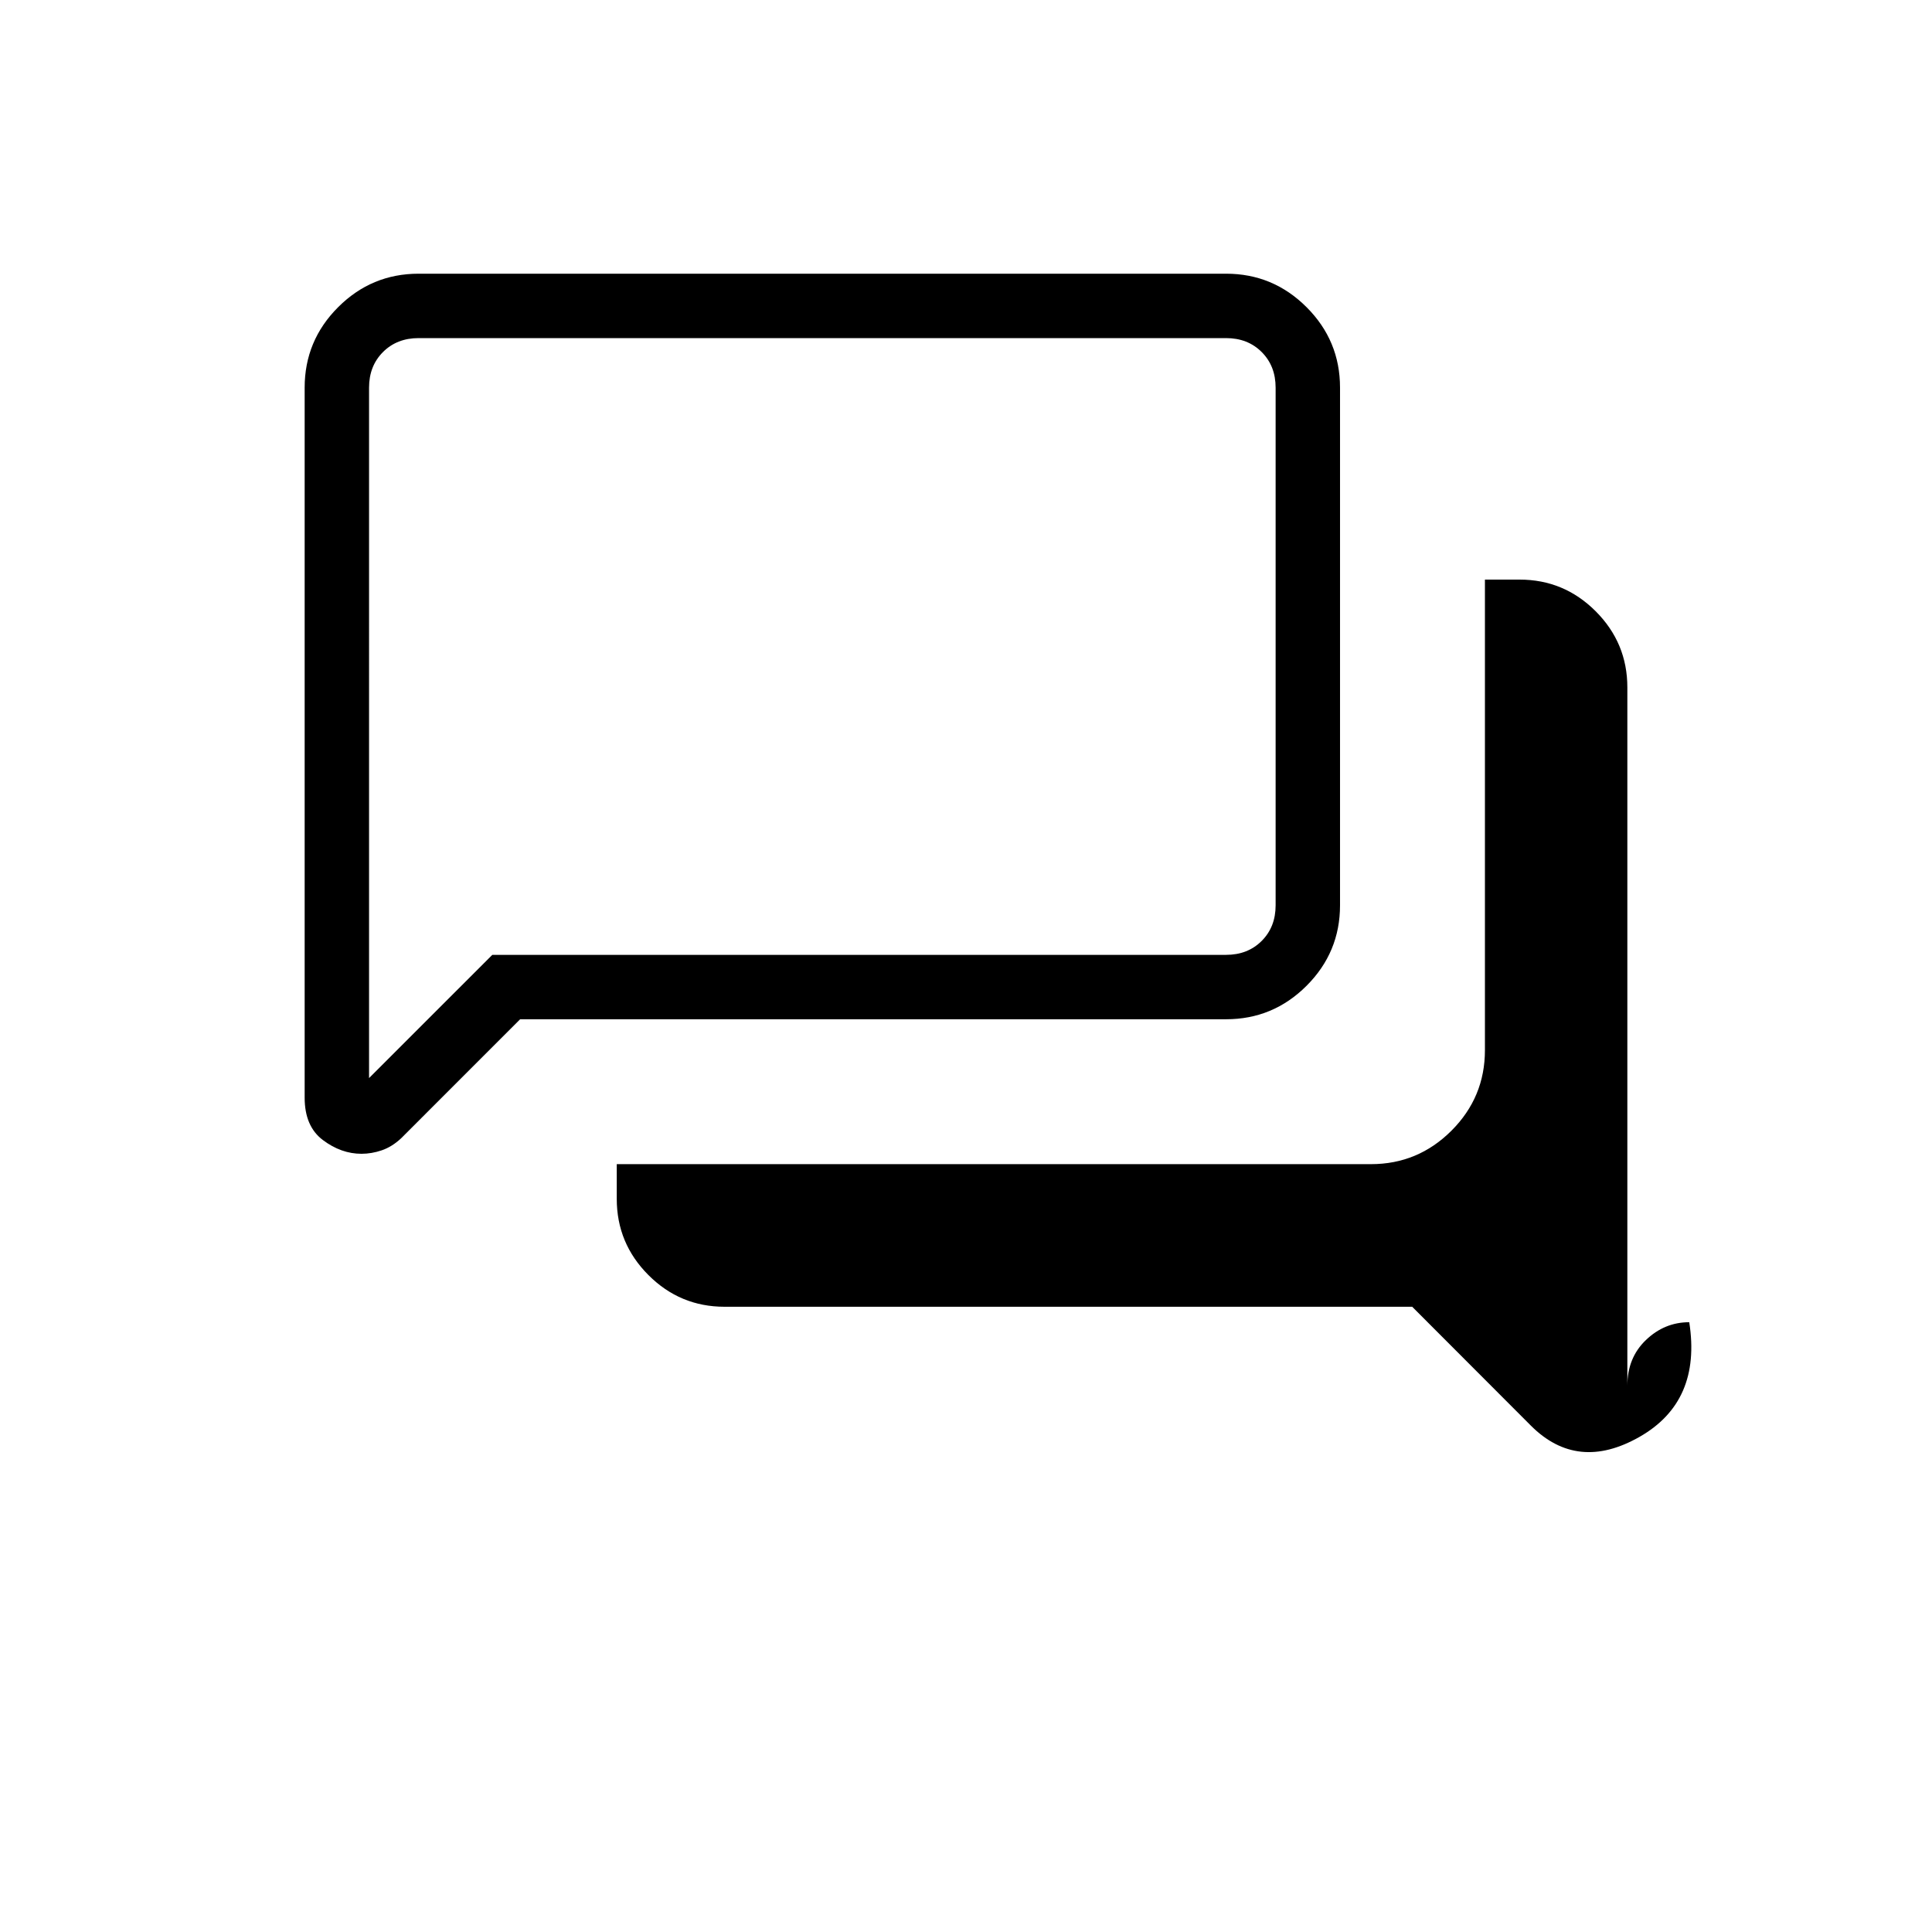 <svg xmlns="http://www.w3.org/2000/svg" height="20" viewBox="0 -960 960 960" width="20"><path d="M839.38-303q6.16 39.39-24.69 56.96-30.84 17.58-54-5.57l-58.98-59.07H360.03q-22.1 0-37.83-15.75-15.74-15.75-15.74-37.88v-17.23h374.77q23.35 0 39.99-16.63 16.63-16.63 16.63-39.98V-672h17.23q22.08 0 37.81 15.74 15.73 15.74 15.73 37.84v346.96q0-13.85 9.23-22.69 9.23-8.85 21.53-8.85Zm-656-121.31 61.24-61.23h364.61q10.77 0 17.69-6.92 6.93-6.92 6.93-17.69v-257.23q0-10.77-6.93-17.7Q620-792 609.23-792H208q-10.77 0-17.69 6.92-6.93 6.93-6.93 17.7v343.07Zm-3.76 37.62q-10.08 0-19.16-6.81t-9.08-21.08v-352.8q0-23.36 16.64-39.99Q184.65-824 208-824h401.23q23.35 0 39.99 16.63 16.63 16.63 16.63 39.99v257.23q0 23.35-16.63 39.98-16.64 16.63-39.99 16.63H258.46l-59.15 59.16q-4.55 4.23-9.6 5.96-5.05 1.73-10.09 1.73Zm3.76-123.46V-792v281.85Z"/></svg>